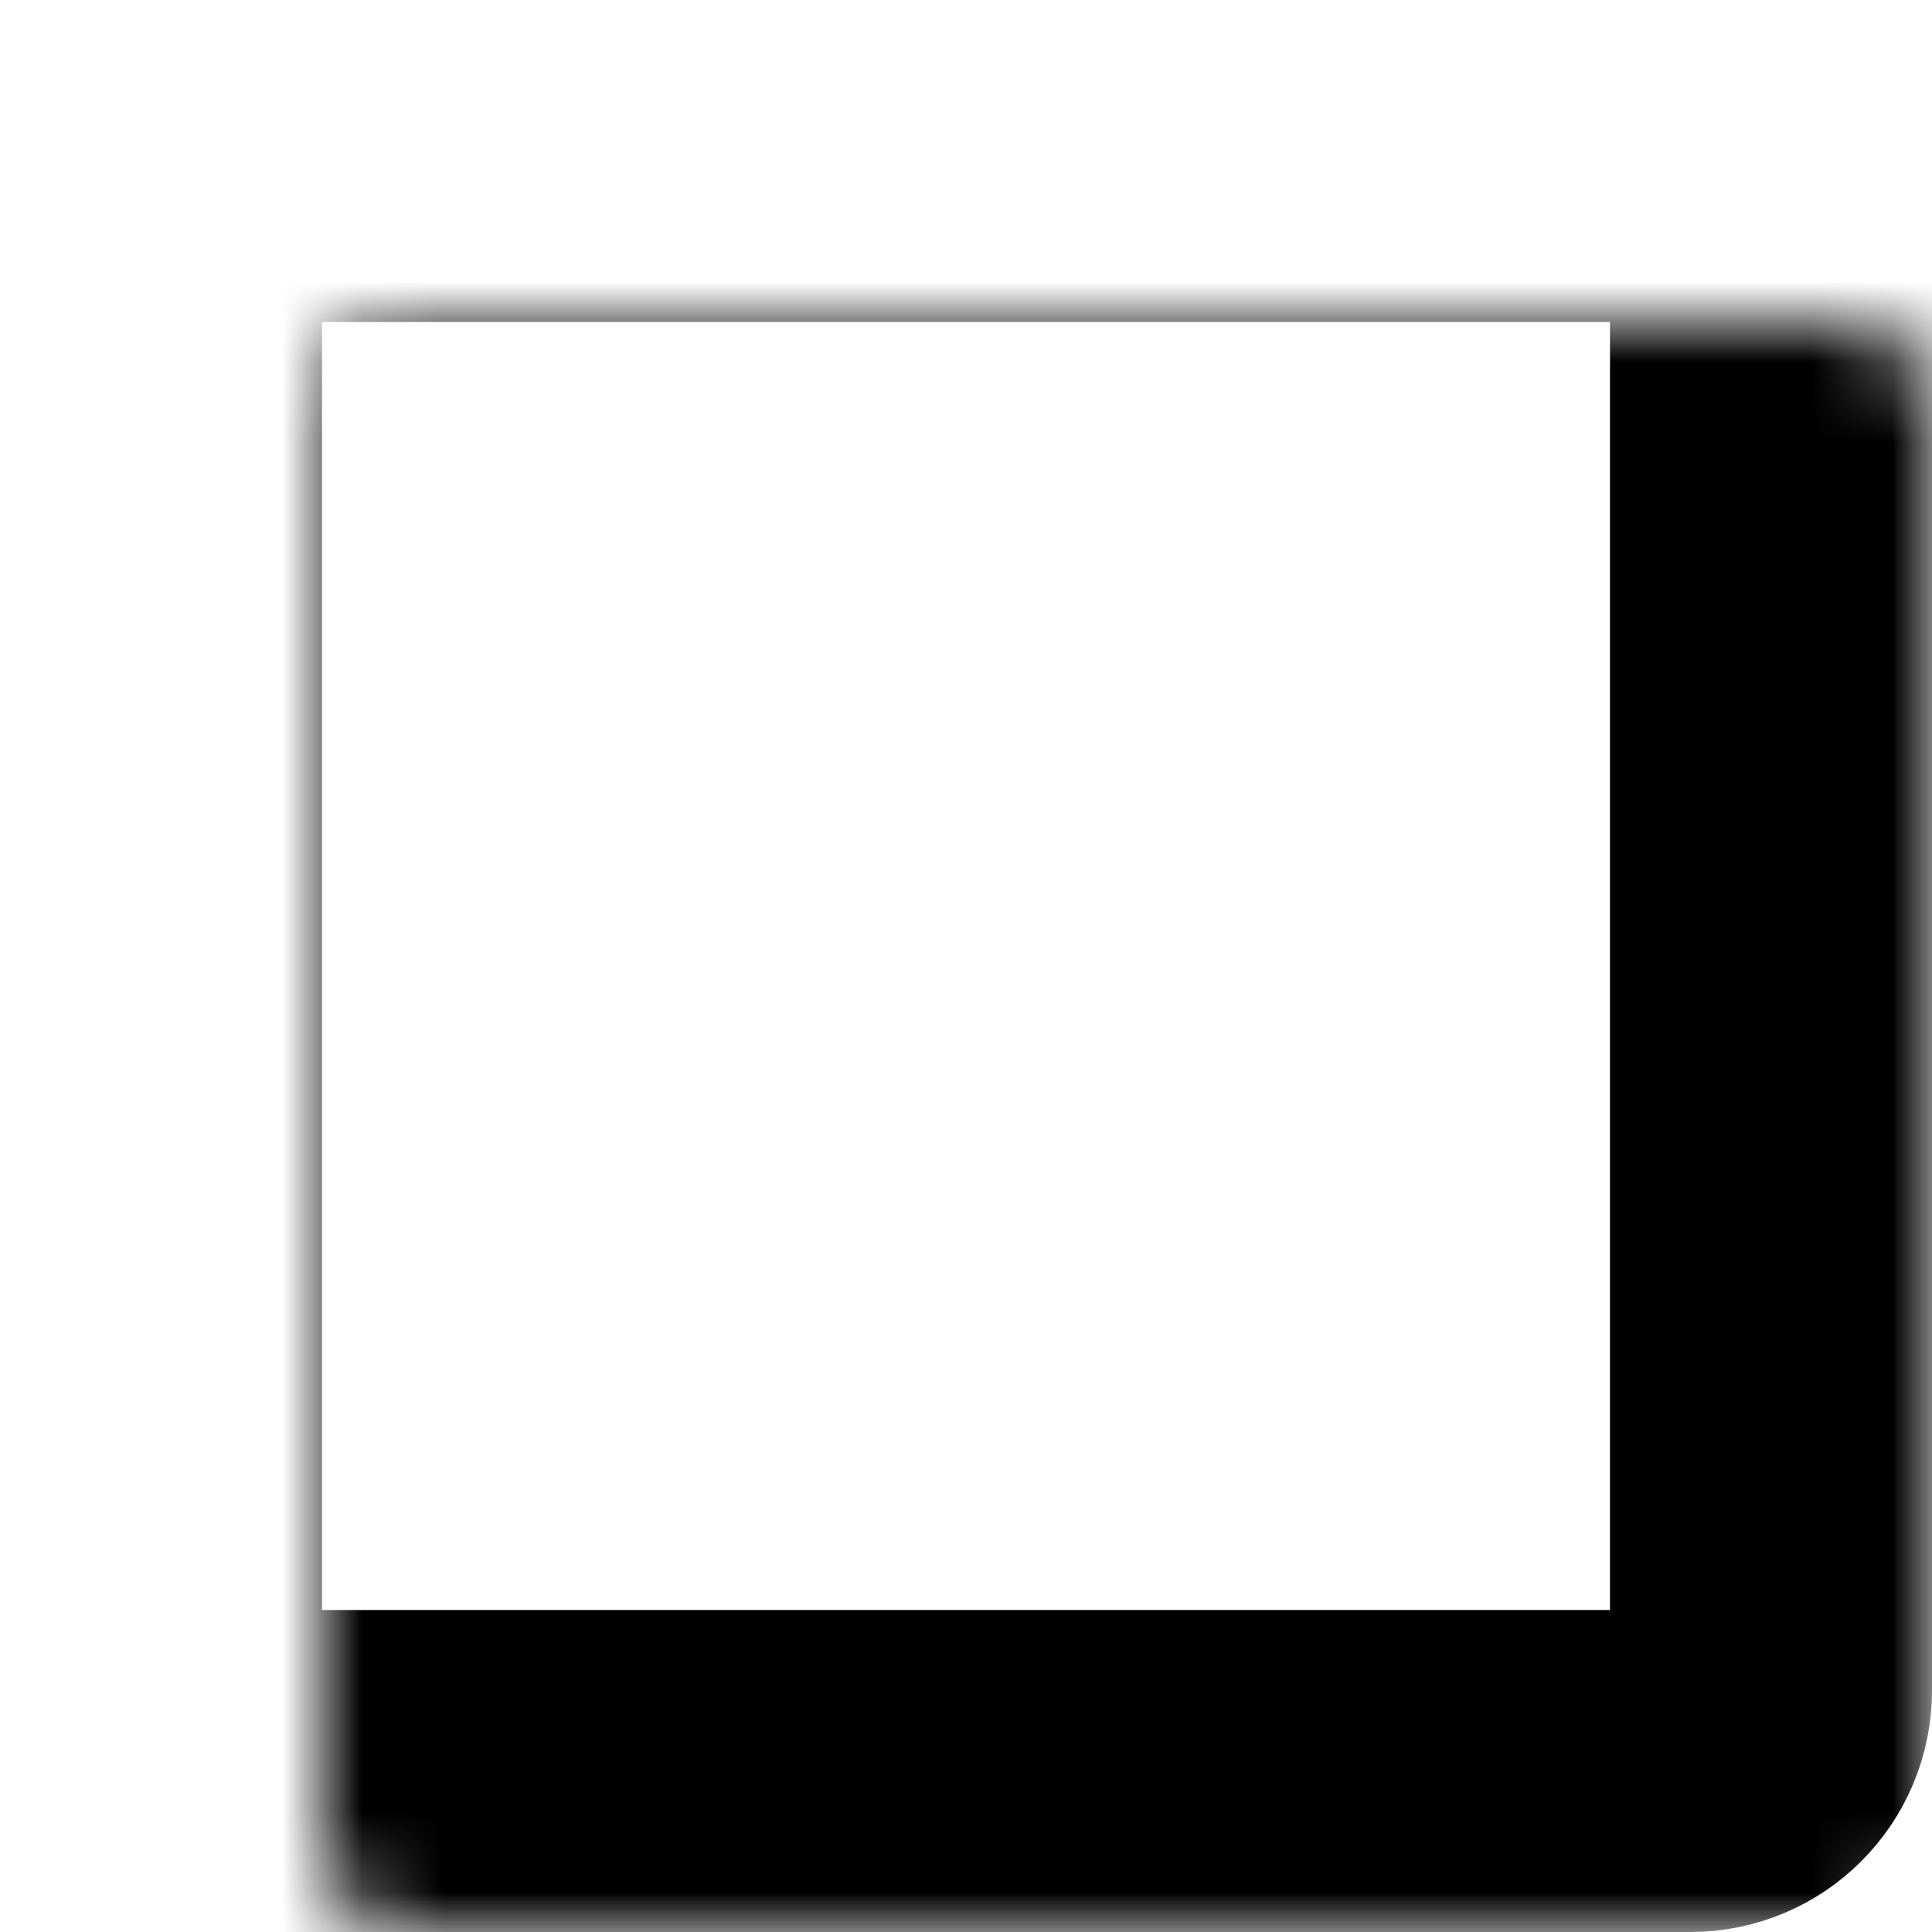 <svg width="24" height="24" viewBox="0 0 24 24" fill="none" xmlns="http://www.w3.org/2000/svg">
<mask id="path-1-inside-1_4809_5869" fill="white">
<rect x="2" y="2" width="20" height="20" rx="1"/>
</mask>
<rect x="2" y="2" width="20" height="20" rx="1" stroke="black" stroke-width="4" mask="url(#path-1-inside-1_4809_5869)"/>
</svg>
